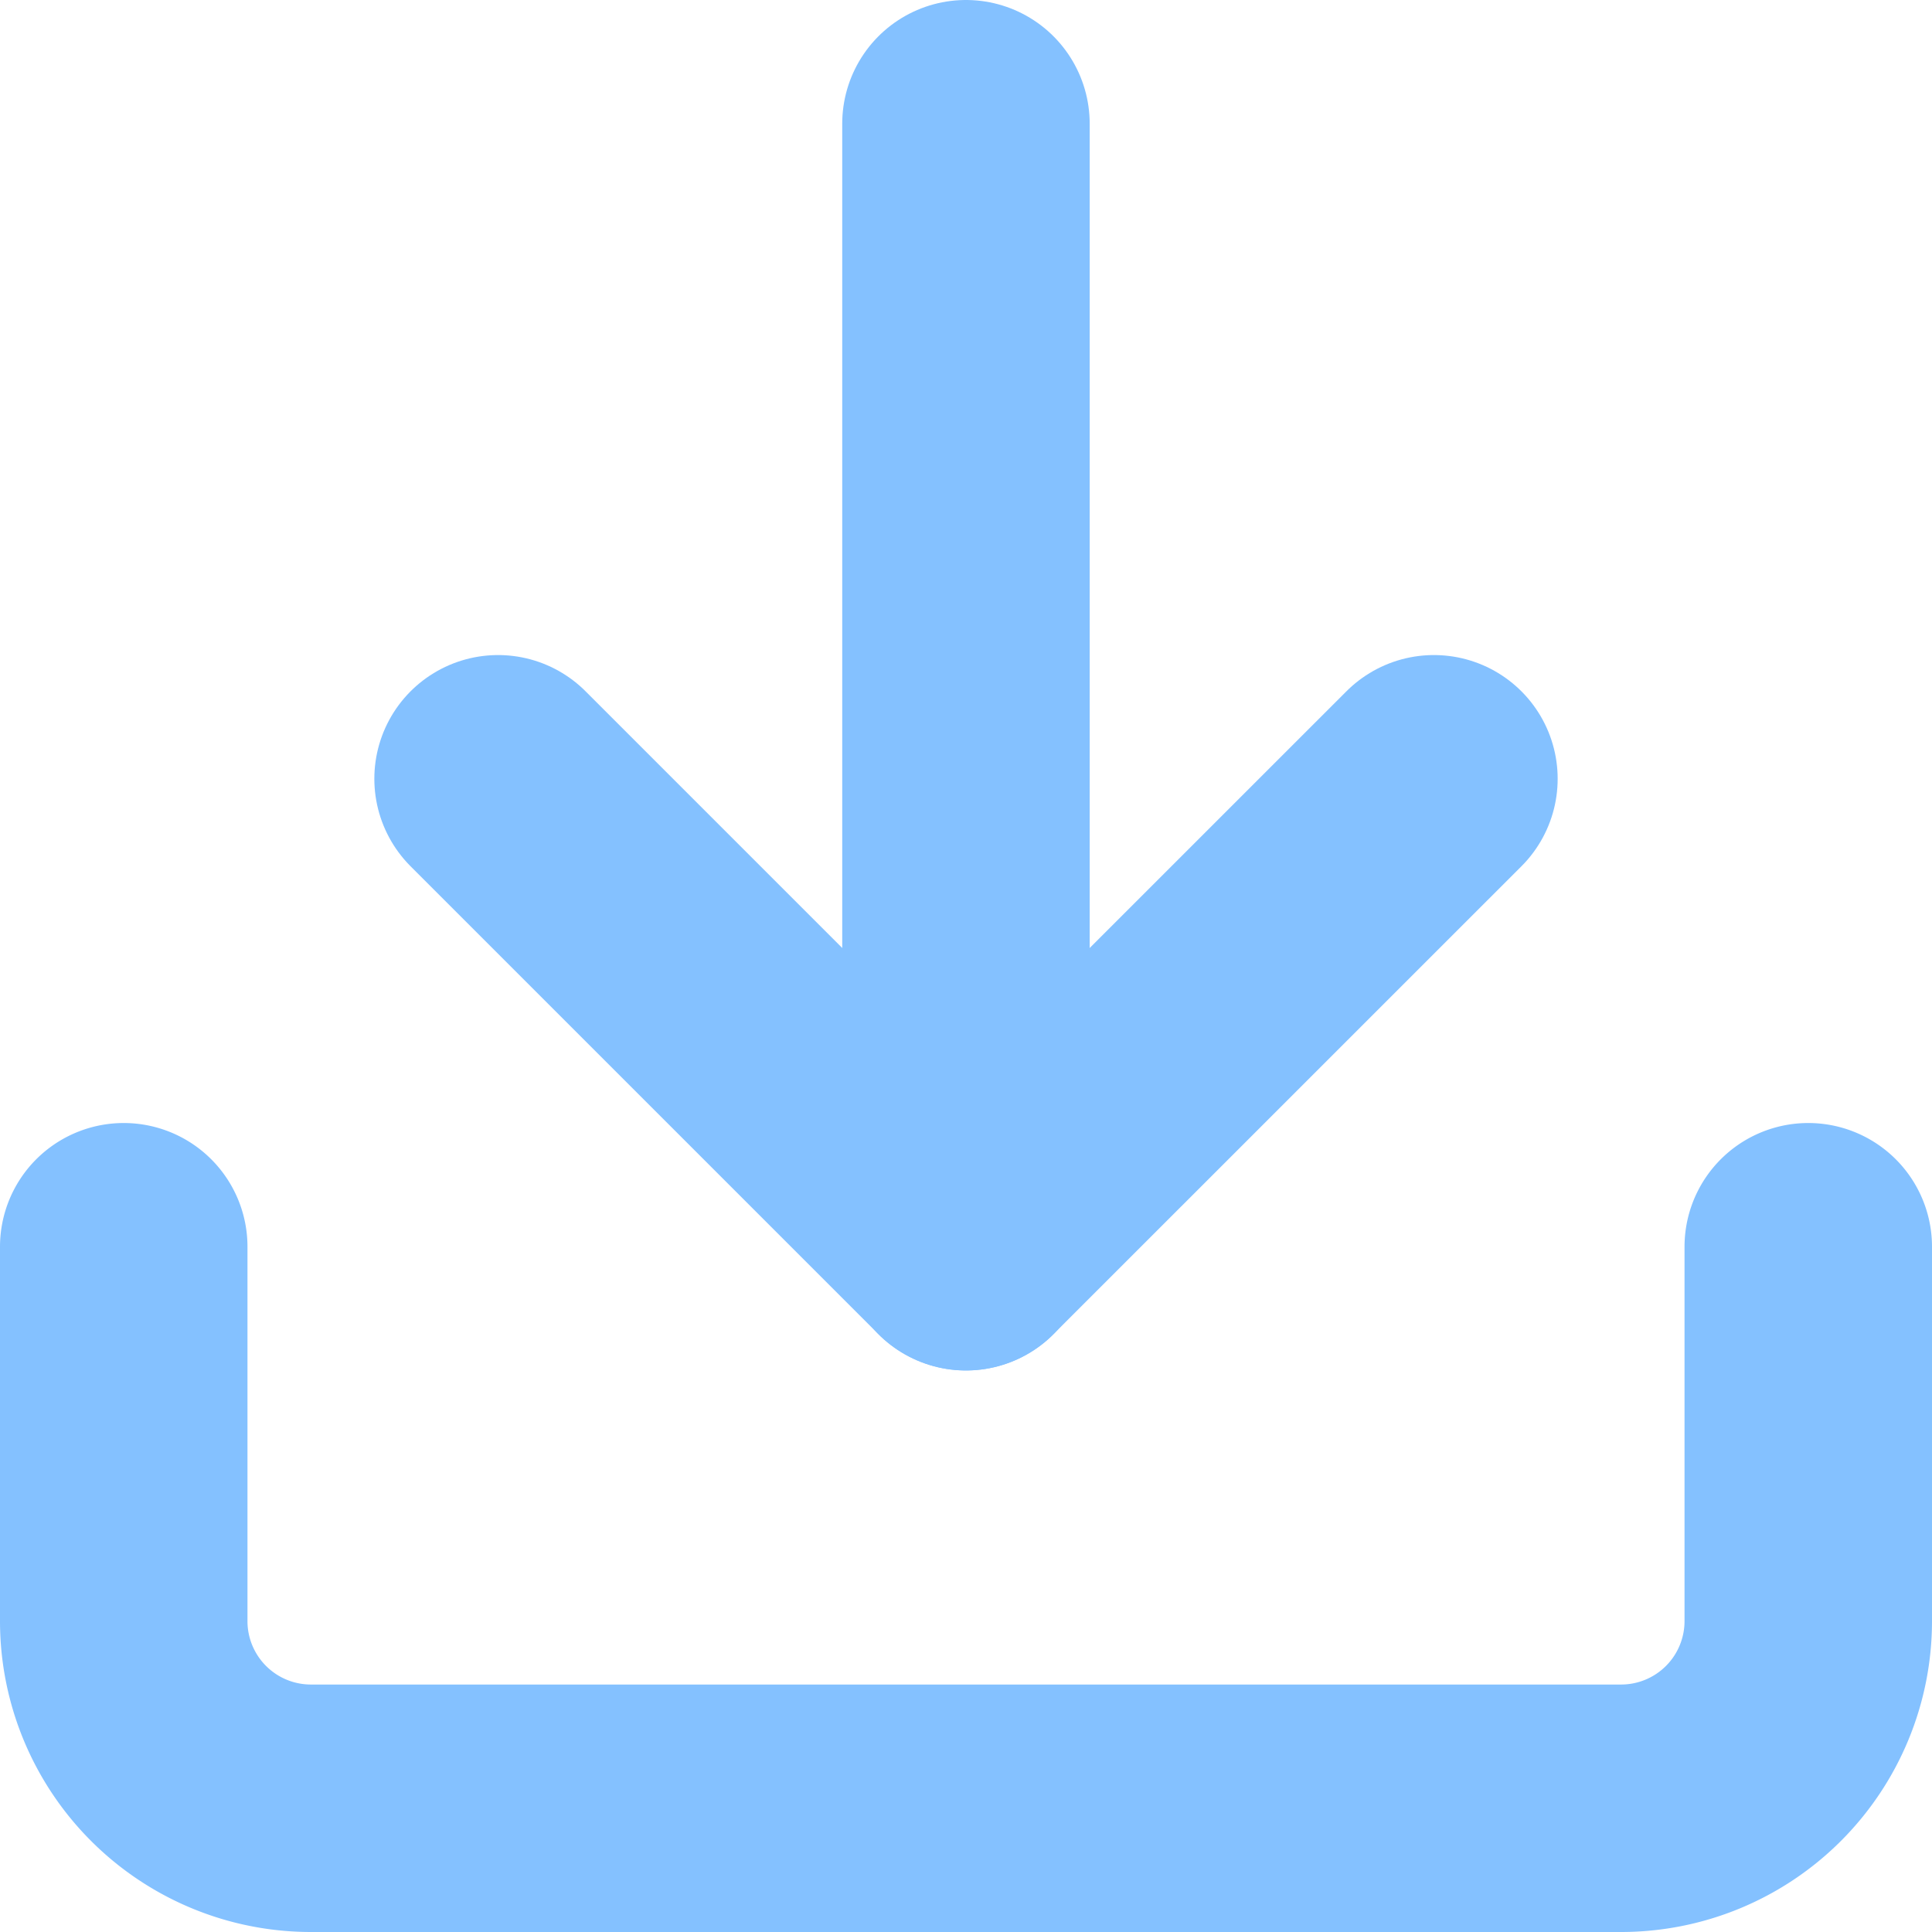<svg xmlns="http://www.w3.org/2000/svg" width="23.421" height="23.421" viewBox="0 0 23.421 23.421">
  <defs>
    <style>
      .cls-1 {
        fill: none;
        stroke: #84c1ff;
        stroke-linecap: round;
        stroke-linejoin: round;
        stroke-width: 3px;
      }
    </style>
  </defs>
  <g id="Icon_feather-download" data-name="Icon feather-download" transform="translate(-3 -3)">
    <path id="패스_657" data-name="패스 657" class="cls-1" d="M24.921,22.5v4.538a2.269,2.269,0,0,1-2.269,2.269H6.769A2.269,2.269,0,0,1,4.5,27.038V22.5" transform="translate(0 -4.386)"/>
    <path id="패스_658" data-name="패스 658" class="cls-1" d="M10.5,15l5.672,5.672L21.845,15" transform="translate(-1.462 -2.559)"/>
    <path id="패스_659" data-name="패스 659" class="cls-1" d="M18,18.114V4.5" transform="translate(-3.29)"/>
  </g>
</svg>

